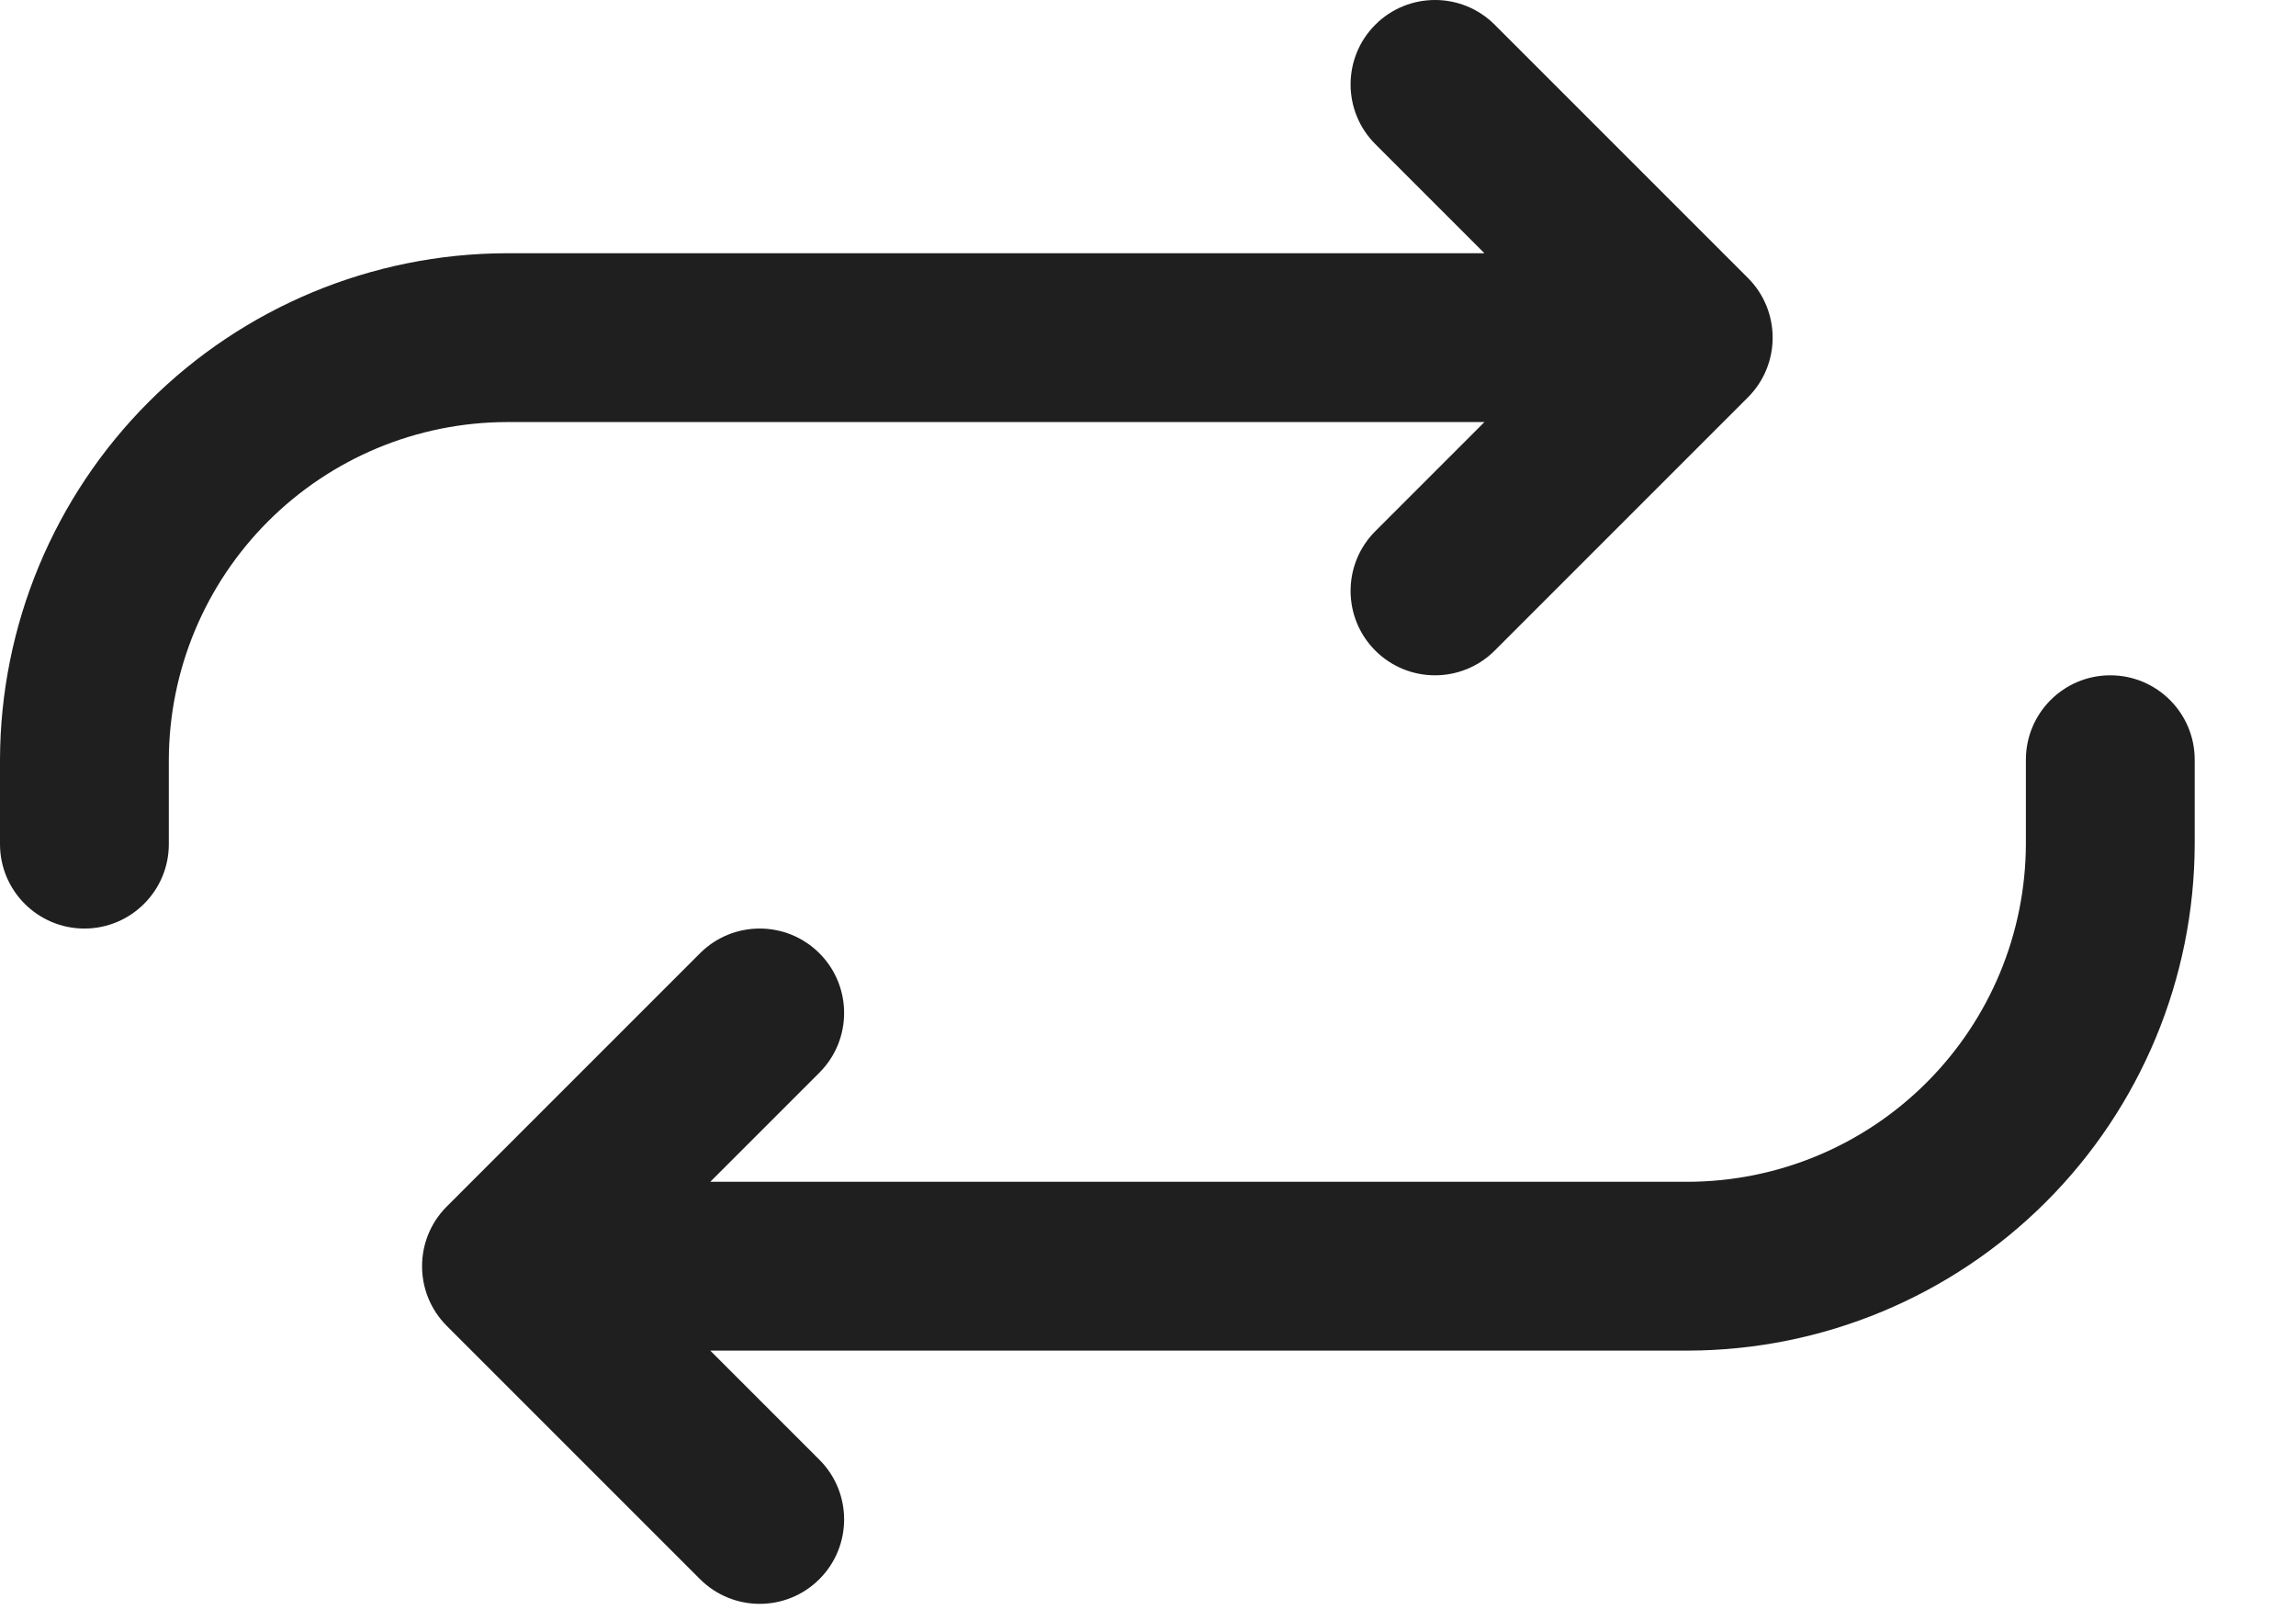 <svg width="17" height="12" viewBox="0 0 17 12" fill="none" xmlns="http://www.w3.org/2000/svg">
<path fill-rule="evenodd" clip-rule="evenodd" d="M10.183 0.183C10.427 -0.061 10.823 -0.061 11.067 0.183L12.942 2.058C13.186 2.302 13.186 2.698 12.942 2.942L11.067 4.817C10.823 5.061 10.427 5.061 10.183 4.817C9.939 4.573 9.939 4.177 10.183 3.933L10.991 3.125H3.751C3.088 3.127 2.454 3.391 1.985 3.86C1.516 4.329 1.252 4.963 1.25 5.626V6.25C1.25 6.595 0.97 6.875 0.625 6.875C0.28 6.875 0 6.595 0 6.25V5.625L2.79397e-06 5.623C0.003 4.63 0.399 3.678 1.101 2.976C1.803 2.274 2.755 1.878 3.748 1.875L3.75 1.875H10.991L10.183 1.067C9.939 0.823 9.939 0.427 10.183 0.183ZM15.625 5C15.97 5 16.25 5.28 16.25 5.625V6.25L16.25 6.252C16.247 7.245 15.851 8.197 15.149 8.899C14.447 9.601 13.495 9.997 12.502 10L12.5 10H5.259L6.067 10.808C6.311 11.052 6.311 11.448 6.067 11.692C5.823 11.936 5.427 11.936 5.183 11.692L3.308 9.817C3.064 9.573 3.064 9.177 3.308 8.933L5.183 7.058C5.427 6.814 5.823 6.814 6.067 7.058C6.311 7.302 6.311 7.698 6.067 7.942L5.259 8.75H12.499C13.162 8.748 13.796 8.484 14.265 8.015C14.734 7.546 14.998 6.912 15 6.249V5.625C15 5.28 15.28 5 15.625 5Z" fill="#1F1F1F"/>
</svg>
